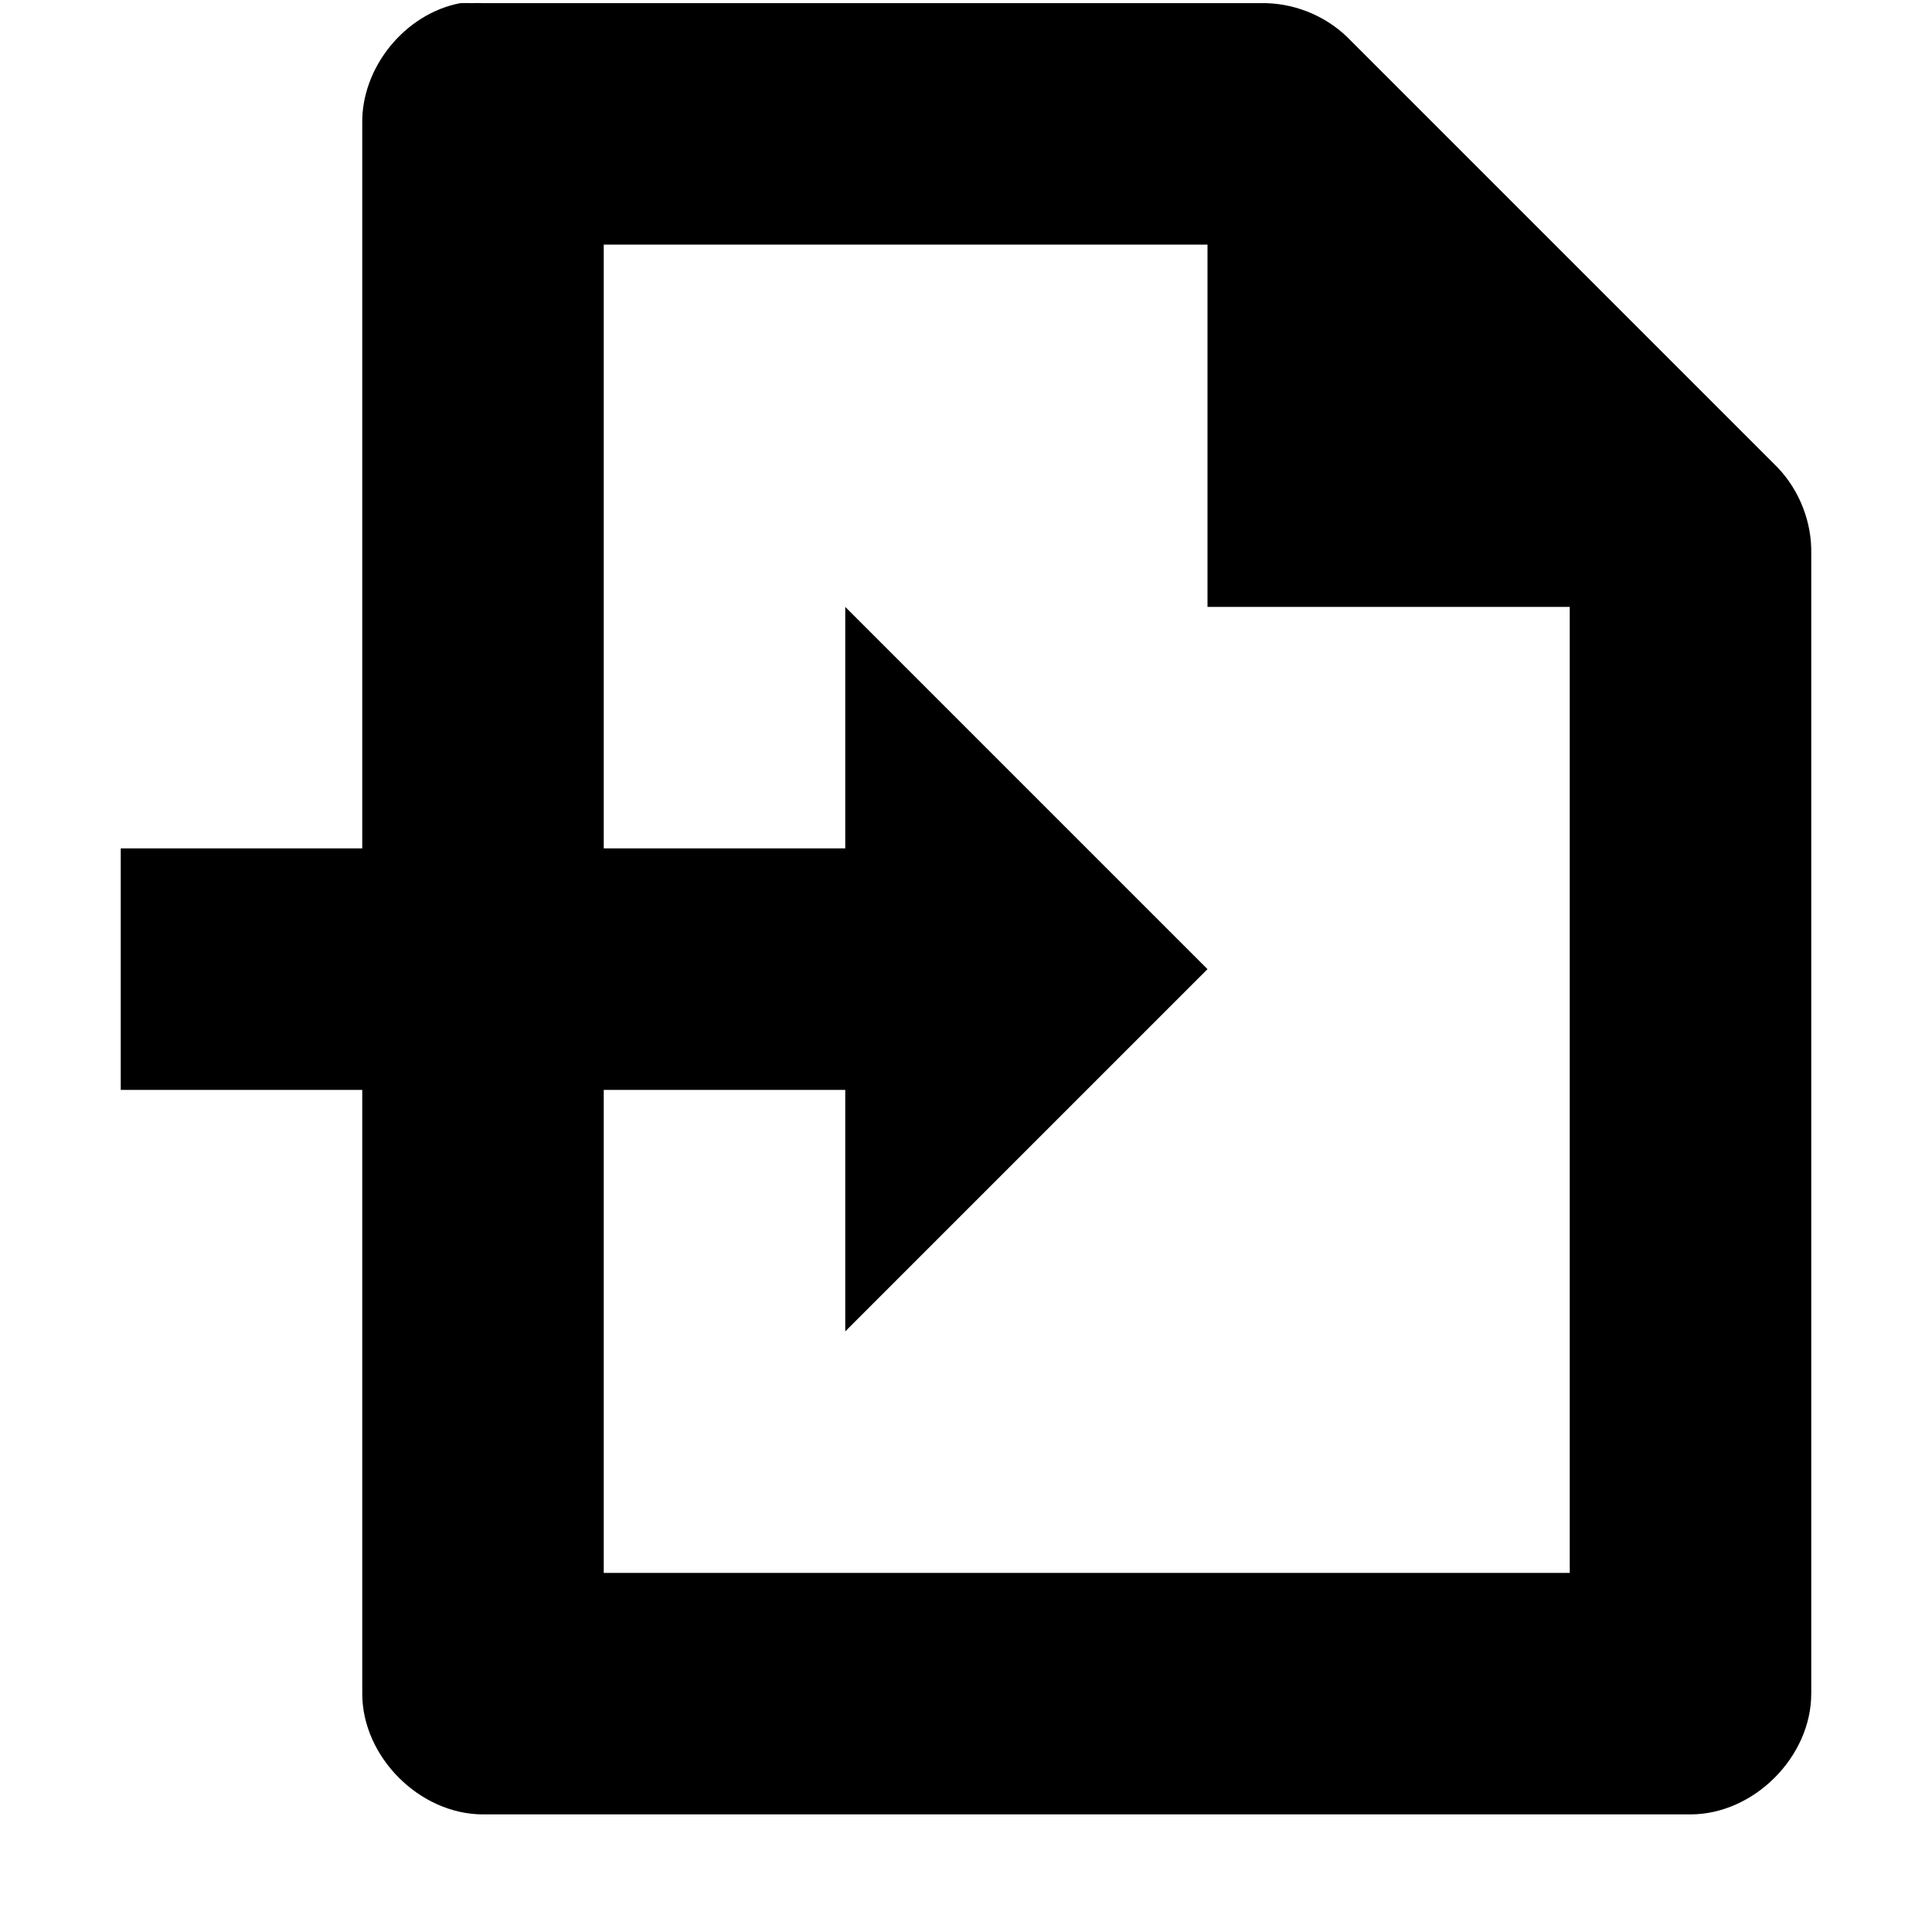 <?xml version='1.0' encoding='UTF-8'?>
<!-- Created with Inkscape (http://www.inkscape.org/) and export_objects.py -->
<svg xmlns:cc="http://creativecommons.org/ns#" xmlns:dc="http://purl.org/dc/elements/1.1/" xmlns:inkscape="http://www.inkscape.org/namespaces/inkscape" xmlns:rdf="http://www.w3.org/1999/02/22-rdf-syntax-ns#" xmlns:sodipodi="http://sodipodi.sourceforge.net/DTD/sodipodi-0.dtd" xmlns:xlink="http://www.w3.org/1999/xlink" xmlns="http://www.w3.org/2000/svg" version="1.1" id="svg1" width="16" height="16" viewBox="0 0 16 16" sodipodi:docname="document-import-symbolic.svg"><sodipodi:namedview objecttolerance="10" gridtolerance="10" guidetolerance="10" id="namedview" showgrid="true" inkscape:zoom="22.627417" inkscape:cx="9.2043164" inkscape:cy="4.8036905" inkscape:window-width="1920" inkscape:window-height="1016" inkscape:window-x="0" inkscape:window-y="27" inkscape:window-maximized="1" inkscape:current-layer="layer1">
    <inkscape:grid type="xygrid" id="grid"/>
  </sodipodi:namedview>
  <g transform="matrix(1,0,0,1,-15,-547.336)" inkscape:label="00002" id="document-import">
      <rect style="fill:none" id="rect29018" width="16" height="16" x="15" y="547.362"/>
      <path style="opacity:1" d="m 18.812,547.362 c -0.458,0.087 -0.821,0.533 -0.812,1 v 1 11 1 c 5e-5,0.524 0.476,1 1,1 h 10 c 0.524,-10e-5 1,-0.476 1,-1 v -9.438 c 0.006,-0.264 -0.098,-0.529 -0.281,-0.719 l -3.562,-3.562 c -0.19,-0.184 -0.455,-0.287 -0.719,-0.281 H 19 c -0.031,-10e-4 -0.062,-10e-4 -0.094,0 -0.031,-10e-4 -0.062,-10e-4 -0.094,0 z m 1.188,2 h 5 v 3 h 3 v 8 h -8 z" id="path29020" inkscape:connector-curvature="0"/>
      <path style="opacity:1" d="m 16,554.362 h 6 v -2 l 3,3 -3,3 v -2 h -6 z" id="path4685" inkscape:connector-curvature="0"/>
    </g>
    </svg>
